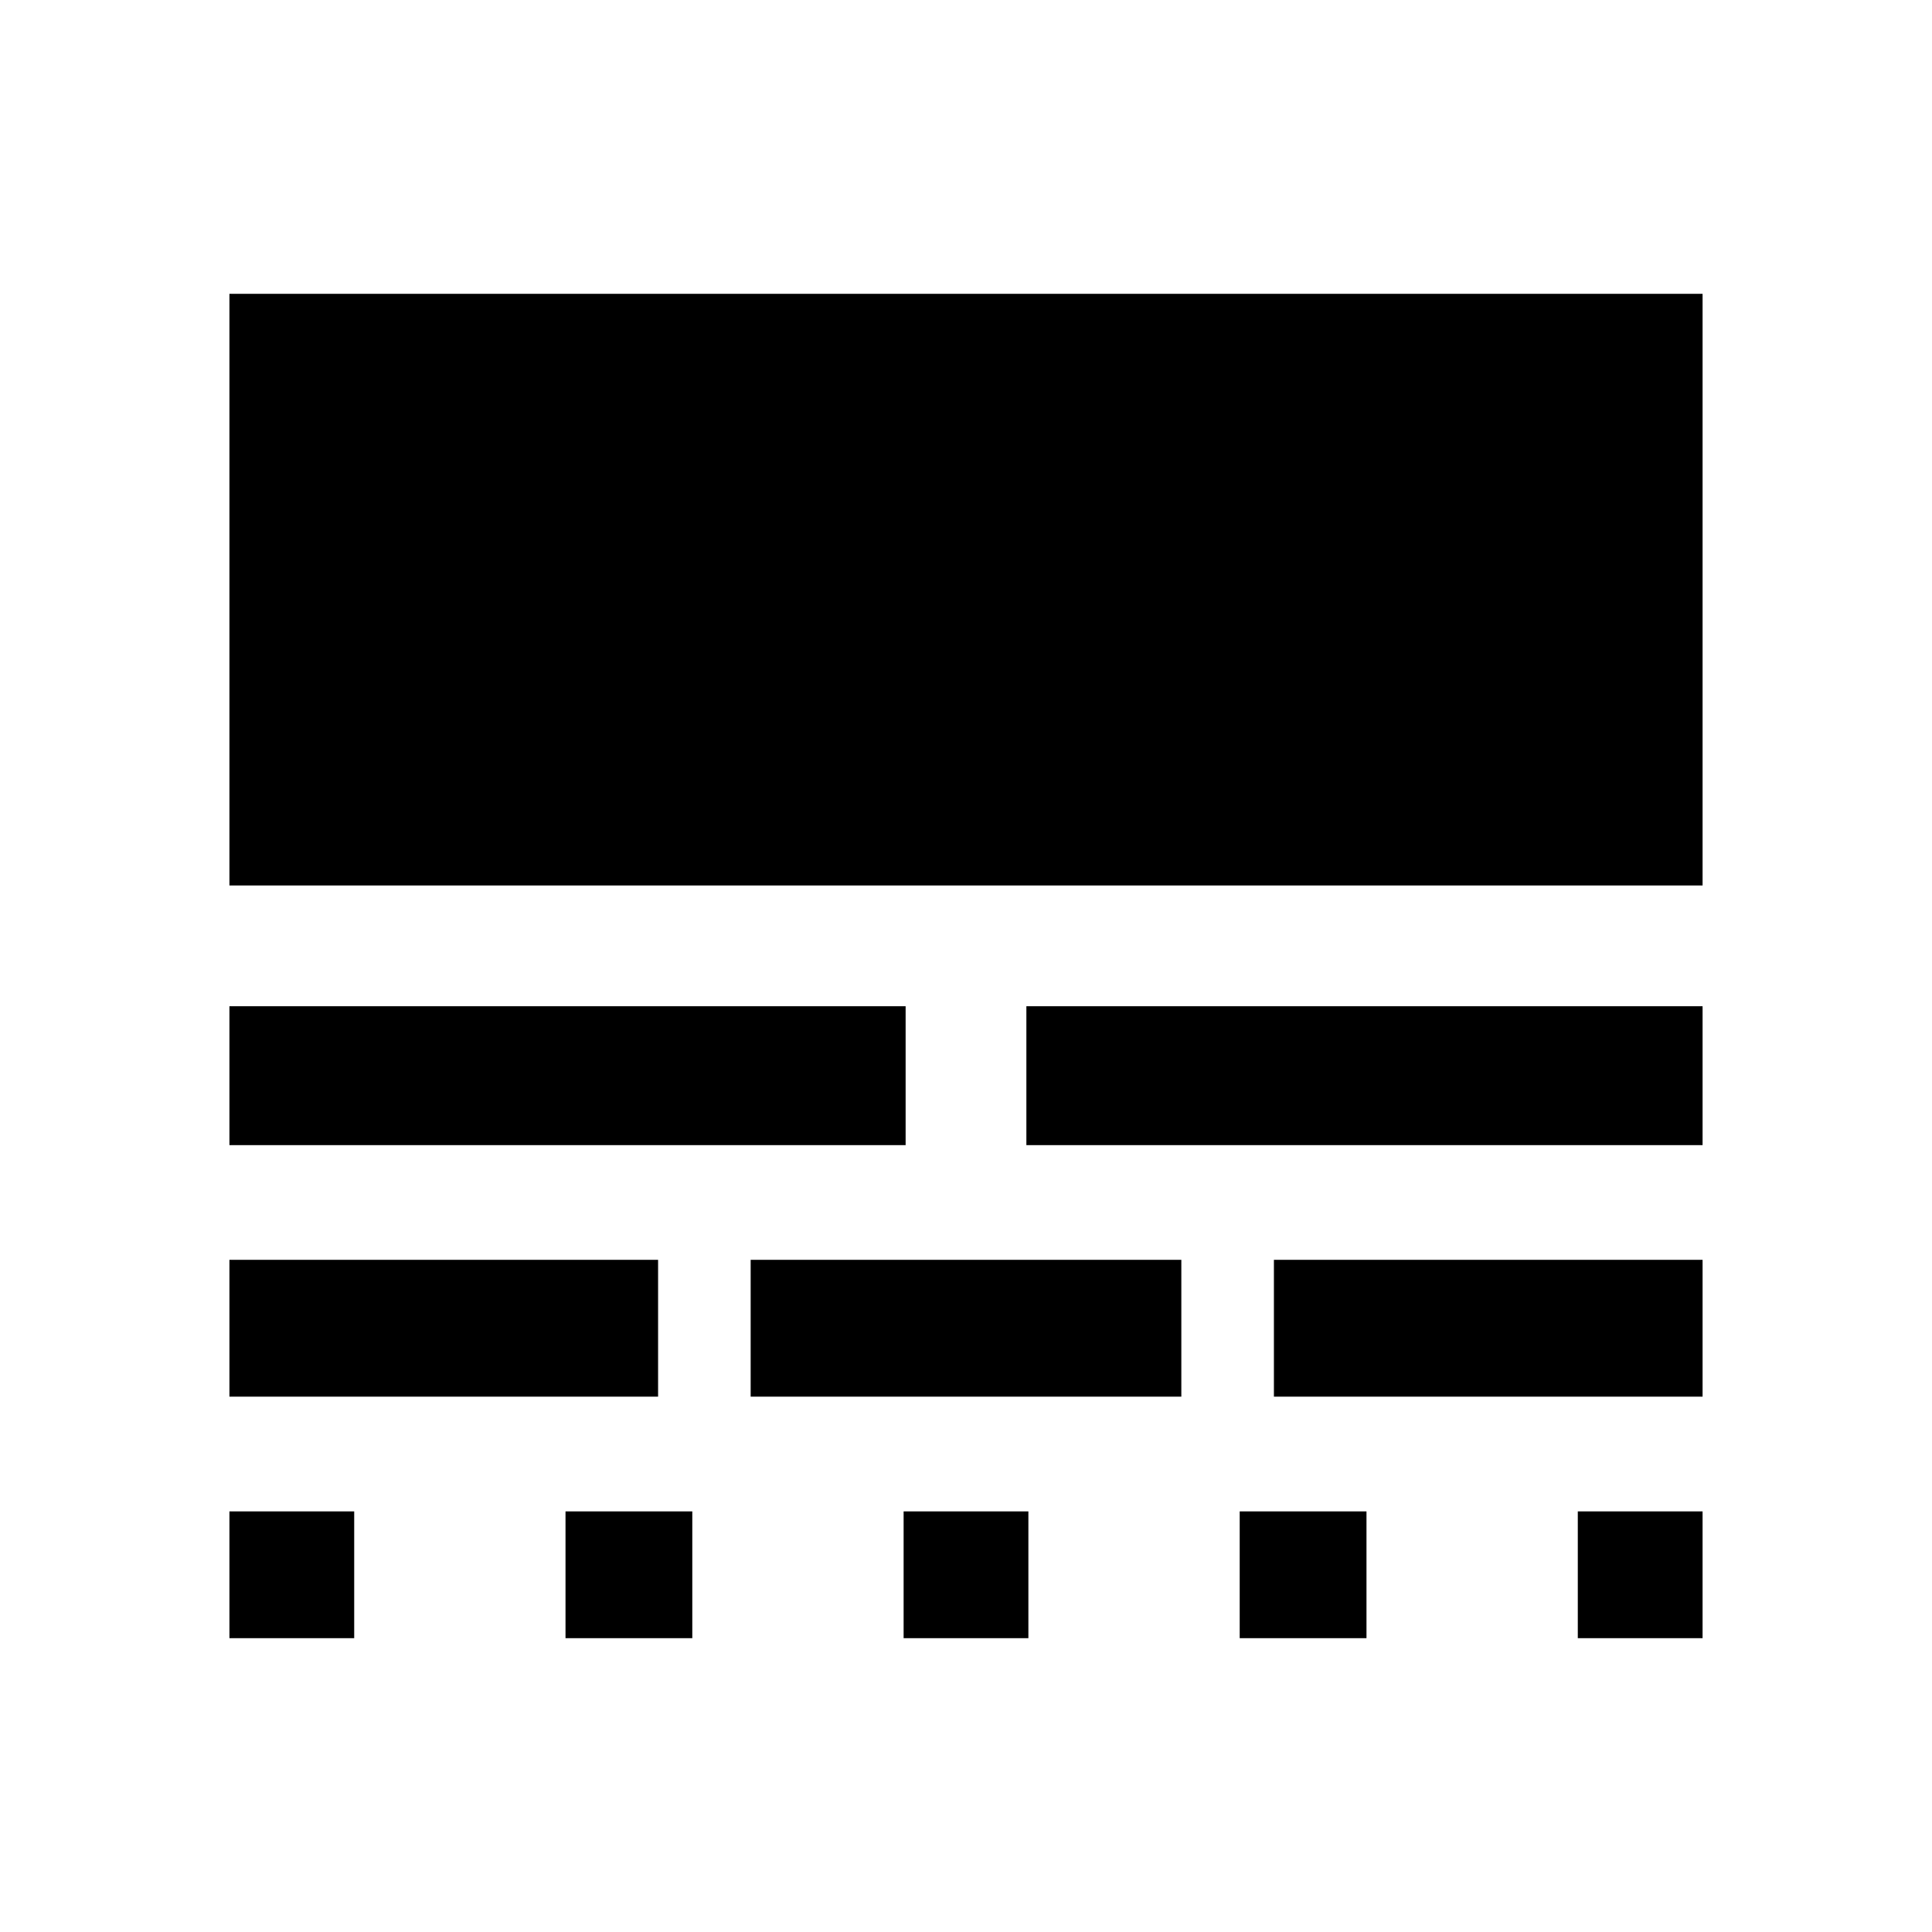 <svg xmlns="http://www.w3.org/2000/svg" width="48" height="48"><path d="M5.7 40.7v-3.15h3.1v3.15zm8.35 0v-3.15h3.15v3.15zm8.4 0v-3.15h3.1v3.15zm8.35 0v-3.15h3.15v3.15zm8.4 0v-3.15h3.1v3.15zm-33.5-6v-3.4h10.65v3.4zm12.95 0v-3.4h10.7v3.4zm13 0v-3.4H42.3v3.4zM5.7 28.45V25h16.8v3.45zm19.8 0V25h16.8v3.45zM5.7 22V7.3h36.6V22z"/></svg>